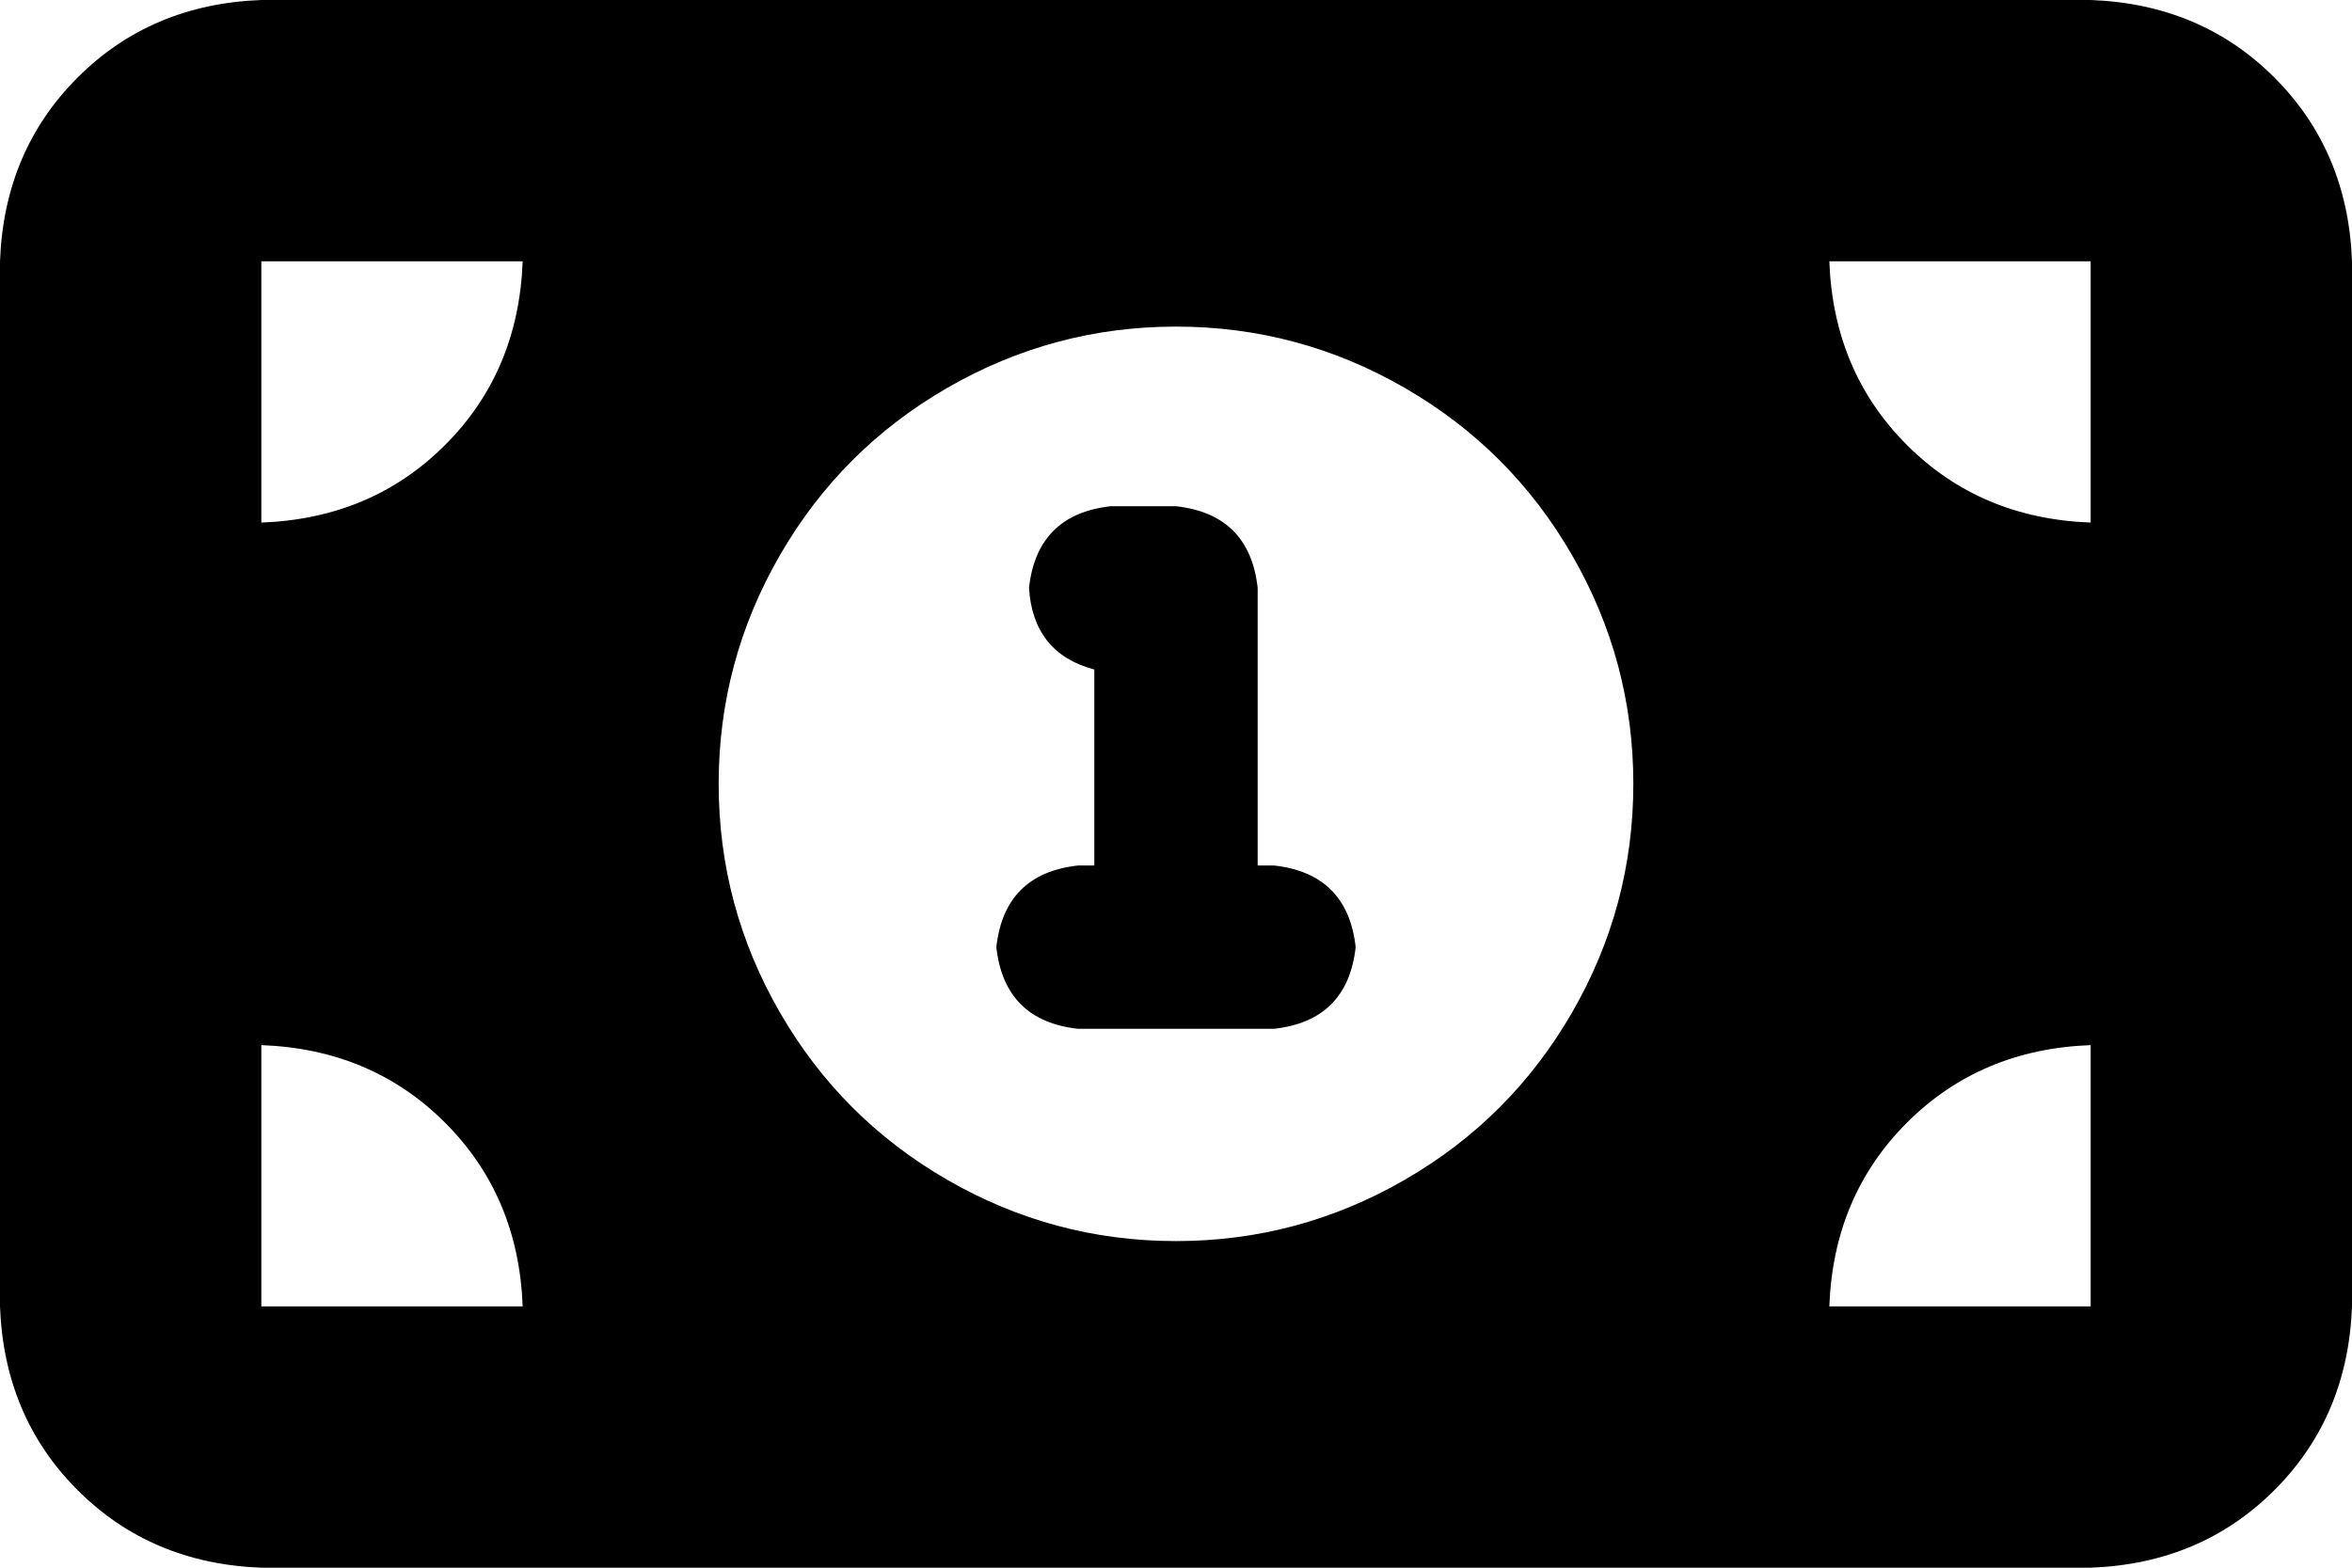 <svg viewBox="0 0 576 384">
  <path
    d="M 64 0 Q 37 1 19 19 L 19 19 Q 1 37 0 64 L 0 320 Q 1 347 19 365 Q 37 383 64 384 L 512 384 Q 539 383 557 365 Q 575 347 576 320 L 576 64 Q 575 37 557 19 Q 539 1 512 0 L 64 0 L 64 0 Z M 128 320 L 64 320 L 64 256 Q 91 257 109 275 Q 127 293 128 320 L 128 320 Z M 64 128 L 64 64 L 128 64 Q 127 91 109 109 Q 91 127 64 128 L 64 128 Z M 448 320 Q 449 293 467 275 L 467 275 Q 485 257 512 256 L 512 320 L 448 320 L 448 320 Z M 512 128 Q 485 127 467 109 L 467 109 Q 449 91 448 64 L 512 64 L 512 128 L 512 128 Z M 176 192 Q 176 162 191 136 L 191 136 Q 206 110 232 95 Q 258 80 288 80 Q 318 80 344 95 Q 370 110 385 136 Q 400 162 400 192 Q 400 222 385 248 Q 370 274 344 289 Q 318 304 288 304 Q 258 304 232 289 Q 206 274 191 248 Q 176 222 176 192 L 176 192 Z M 252 144 Q 253 160 268 164 L 268 212 L 264 212 Q 246 214 244 232 Q 246 250 264 252 L 288 252 L 312 252 Q 330 250 332 232 Q 330 214 312 212 L 308 212 L 308 144 Q 306 126 288 124 L 272 124 Q 254 126 252 144 L 252 144 Z"
  />
</svg>